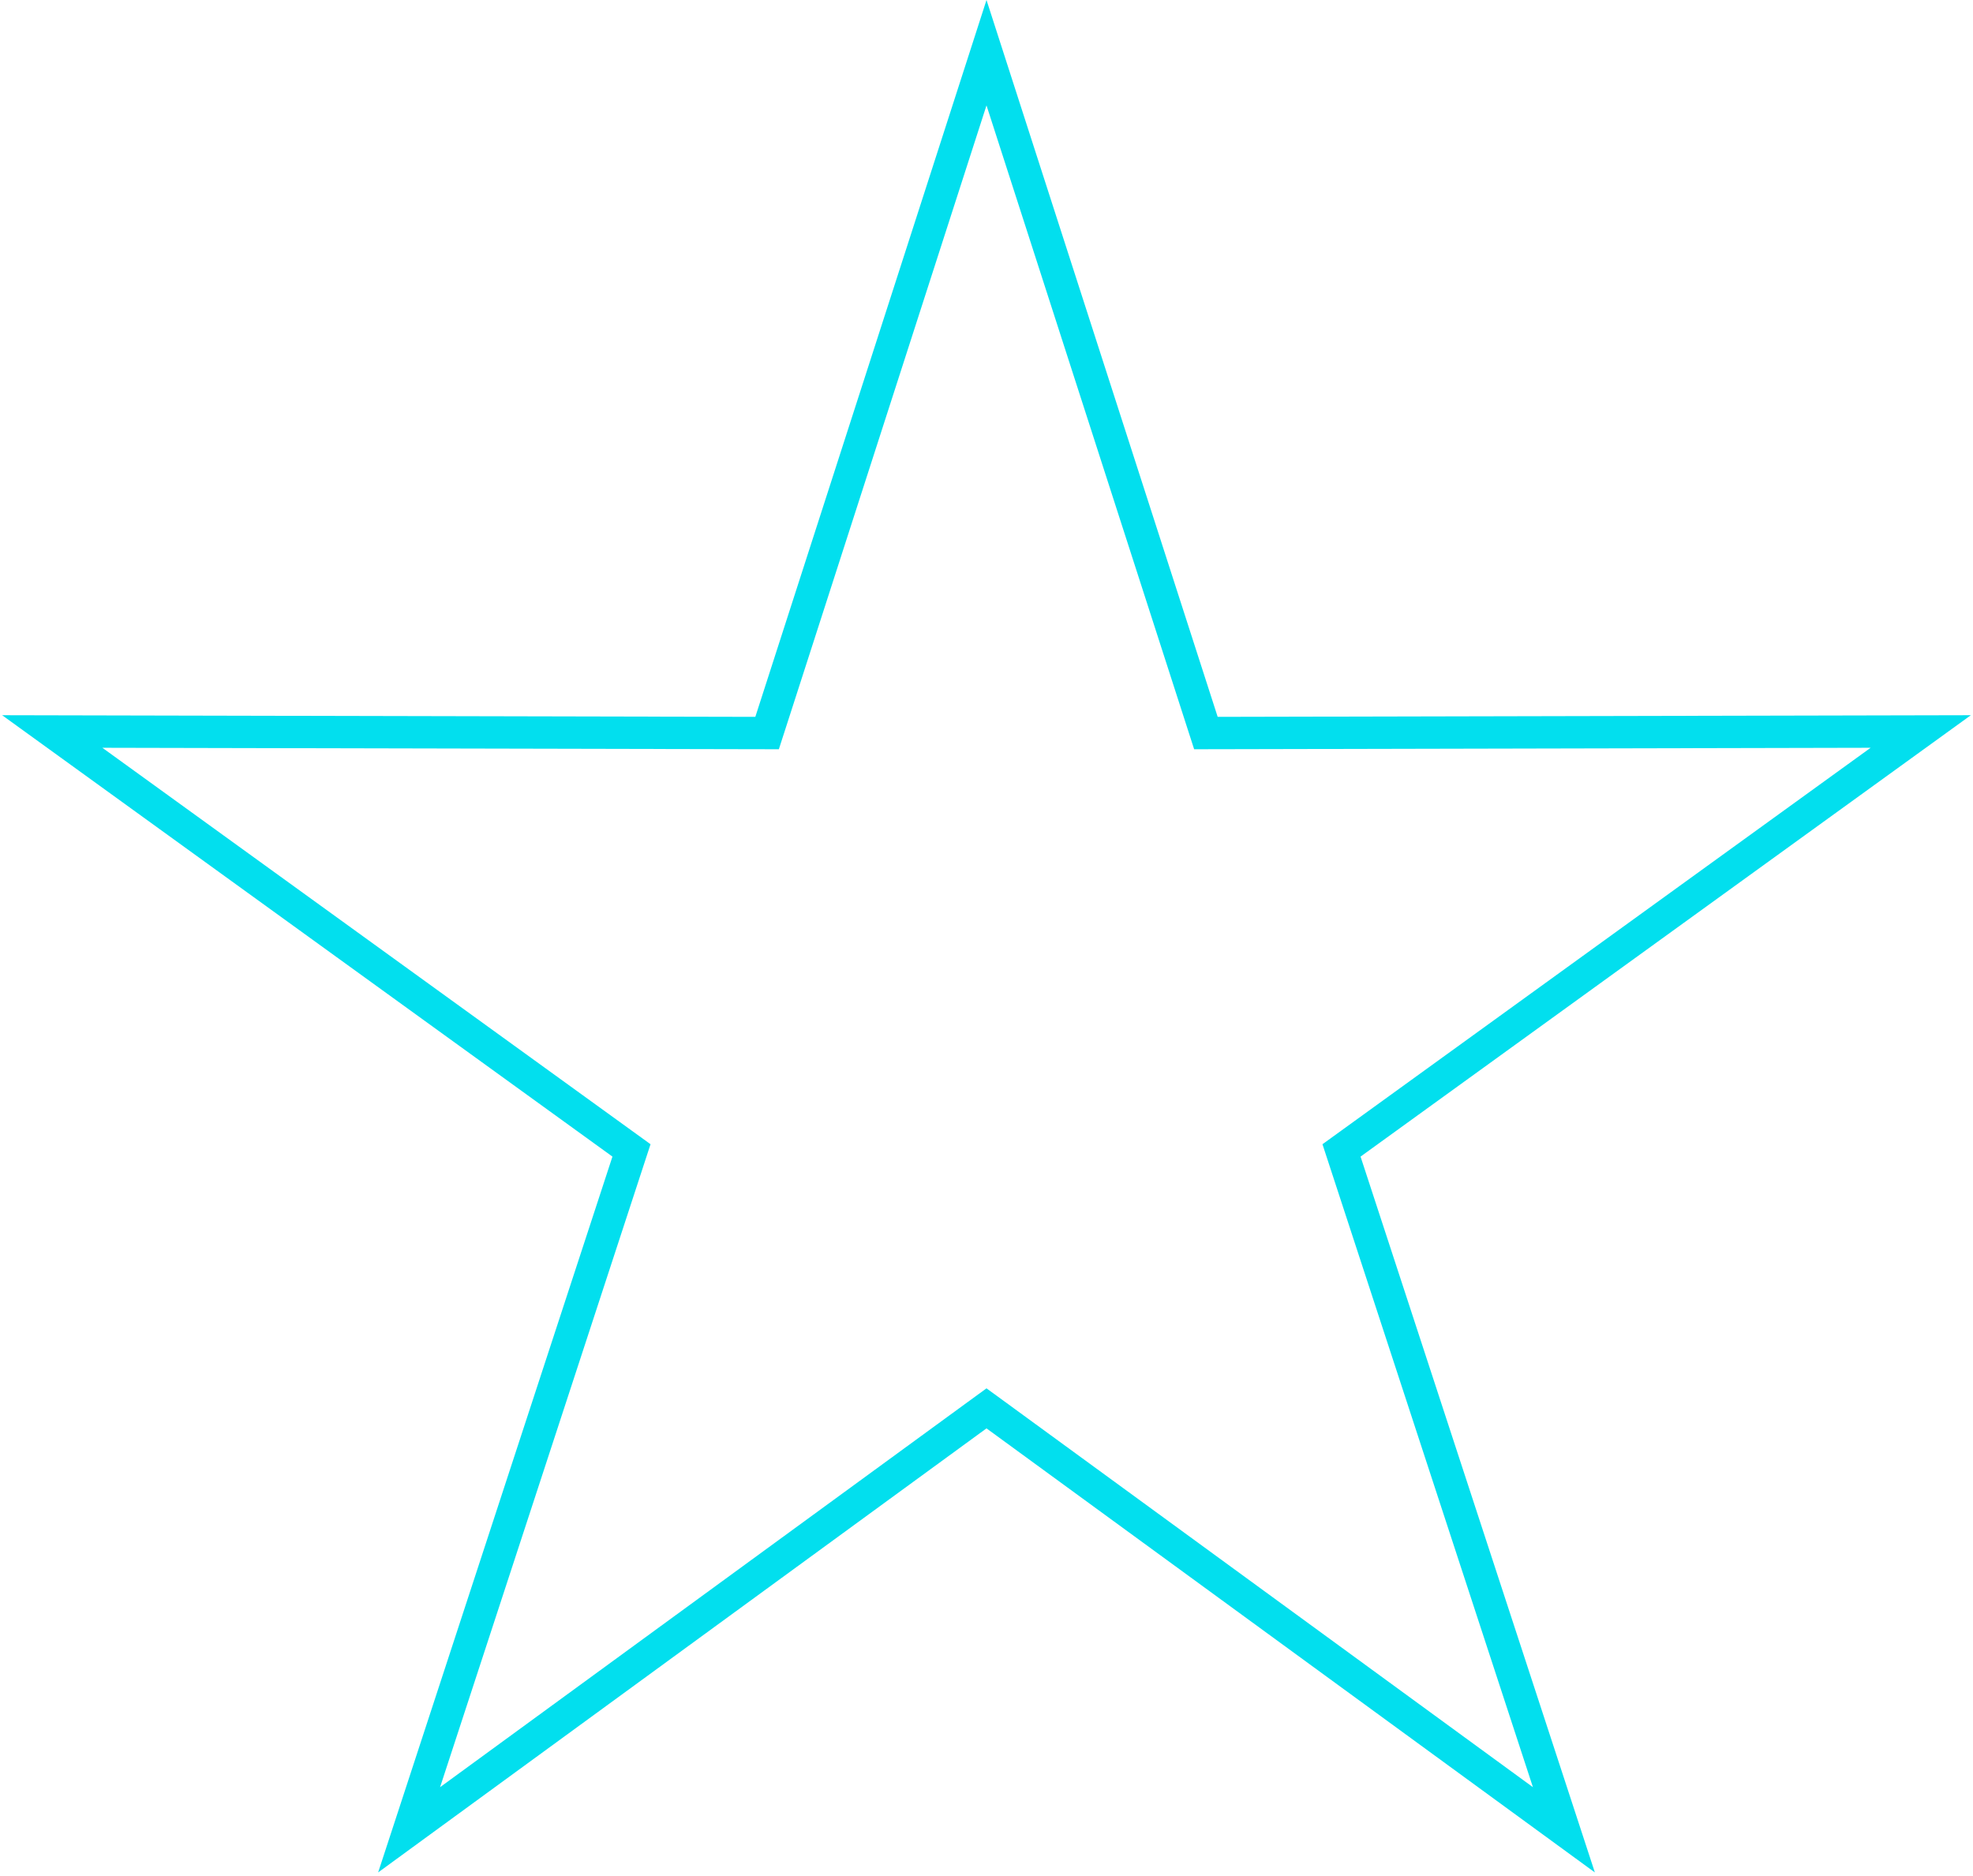 <svg width="122" height="116" viewBox="0 0 122 116" fill="none" xmlns="http://www.w3.org/2000/svg">
<path d="M61 3.258L74.343 44.632L74.567 45.326L75.297 45.325L118.769 45.23L83.544 70.705L82.952 71.133L83.179 71.826L96.703 113.141L61.59 87.512L61 87.082L60.41 87.512L25.297 113.141L38.821 71.826L39.048 71.133L38.456 70.705L3.231 45.23L46.703 45.325L47.433 45.326L47.657 44.632L61 3.258Z" stroke="#02DFEE" stroke-width="2"/>
</svg>
